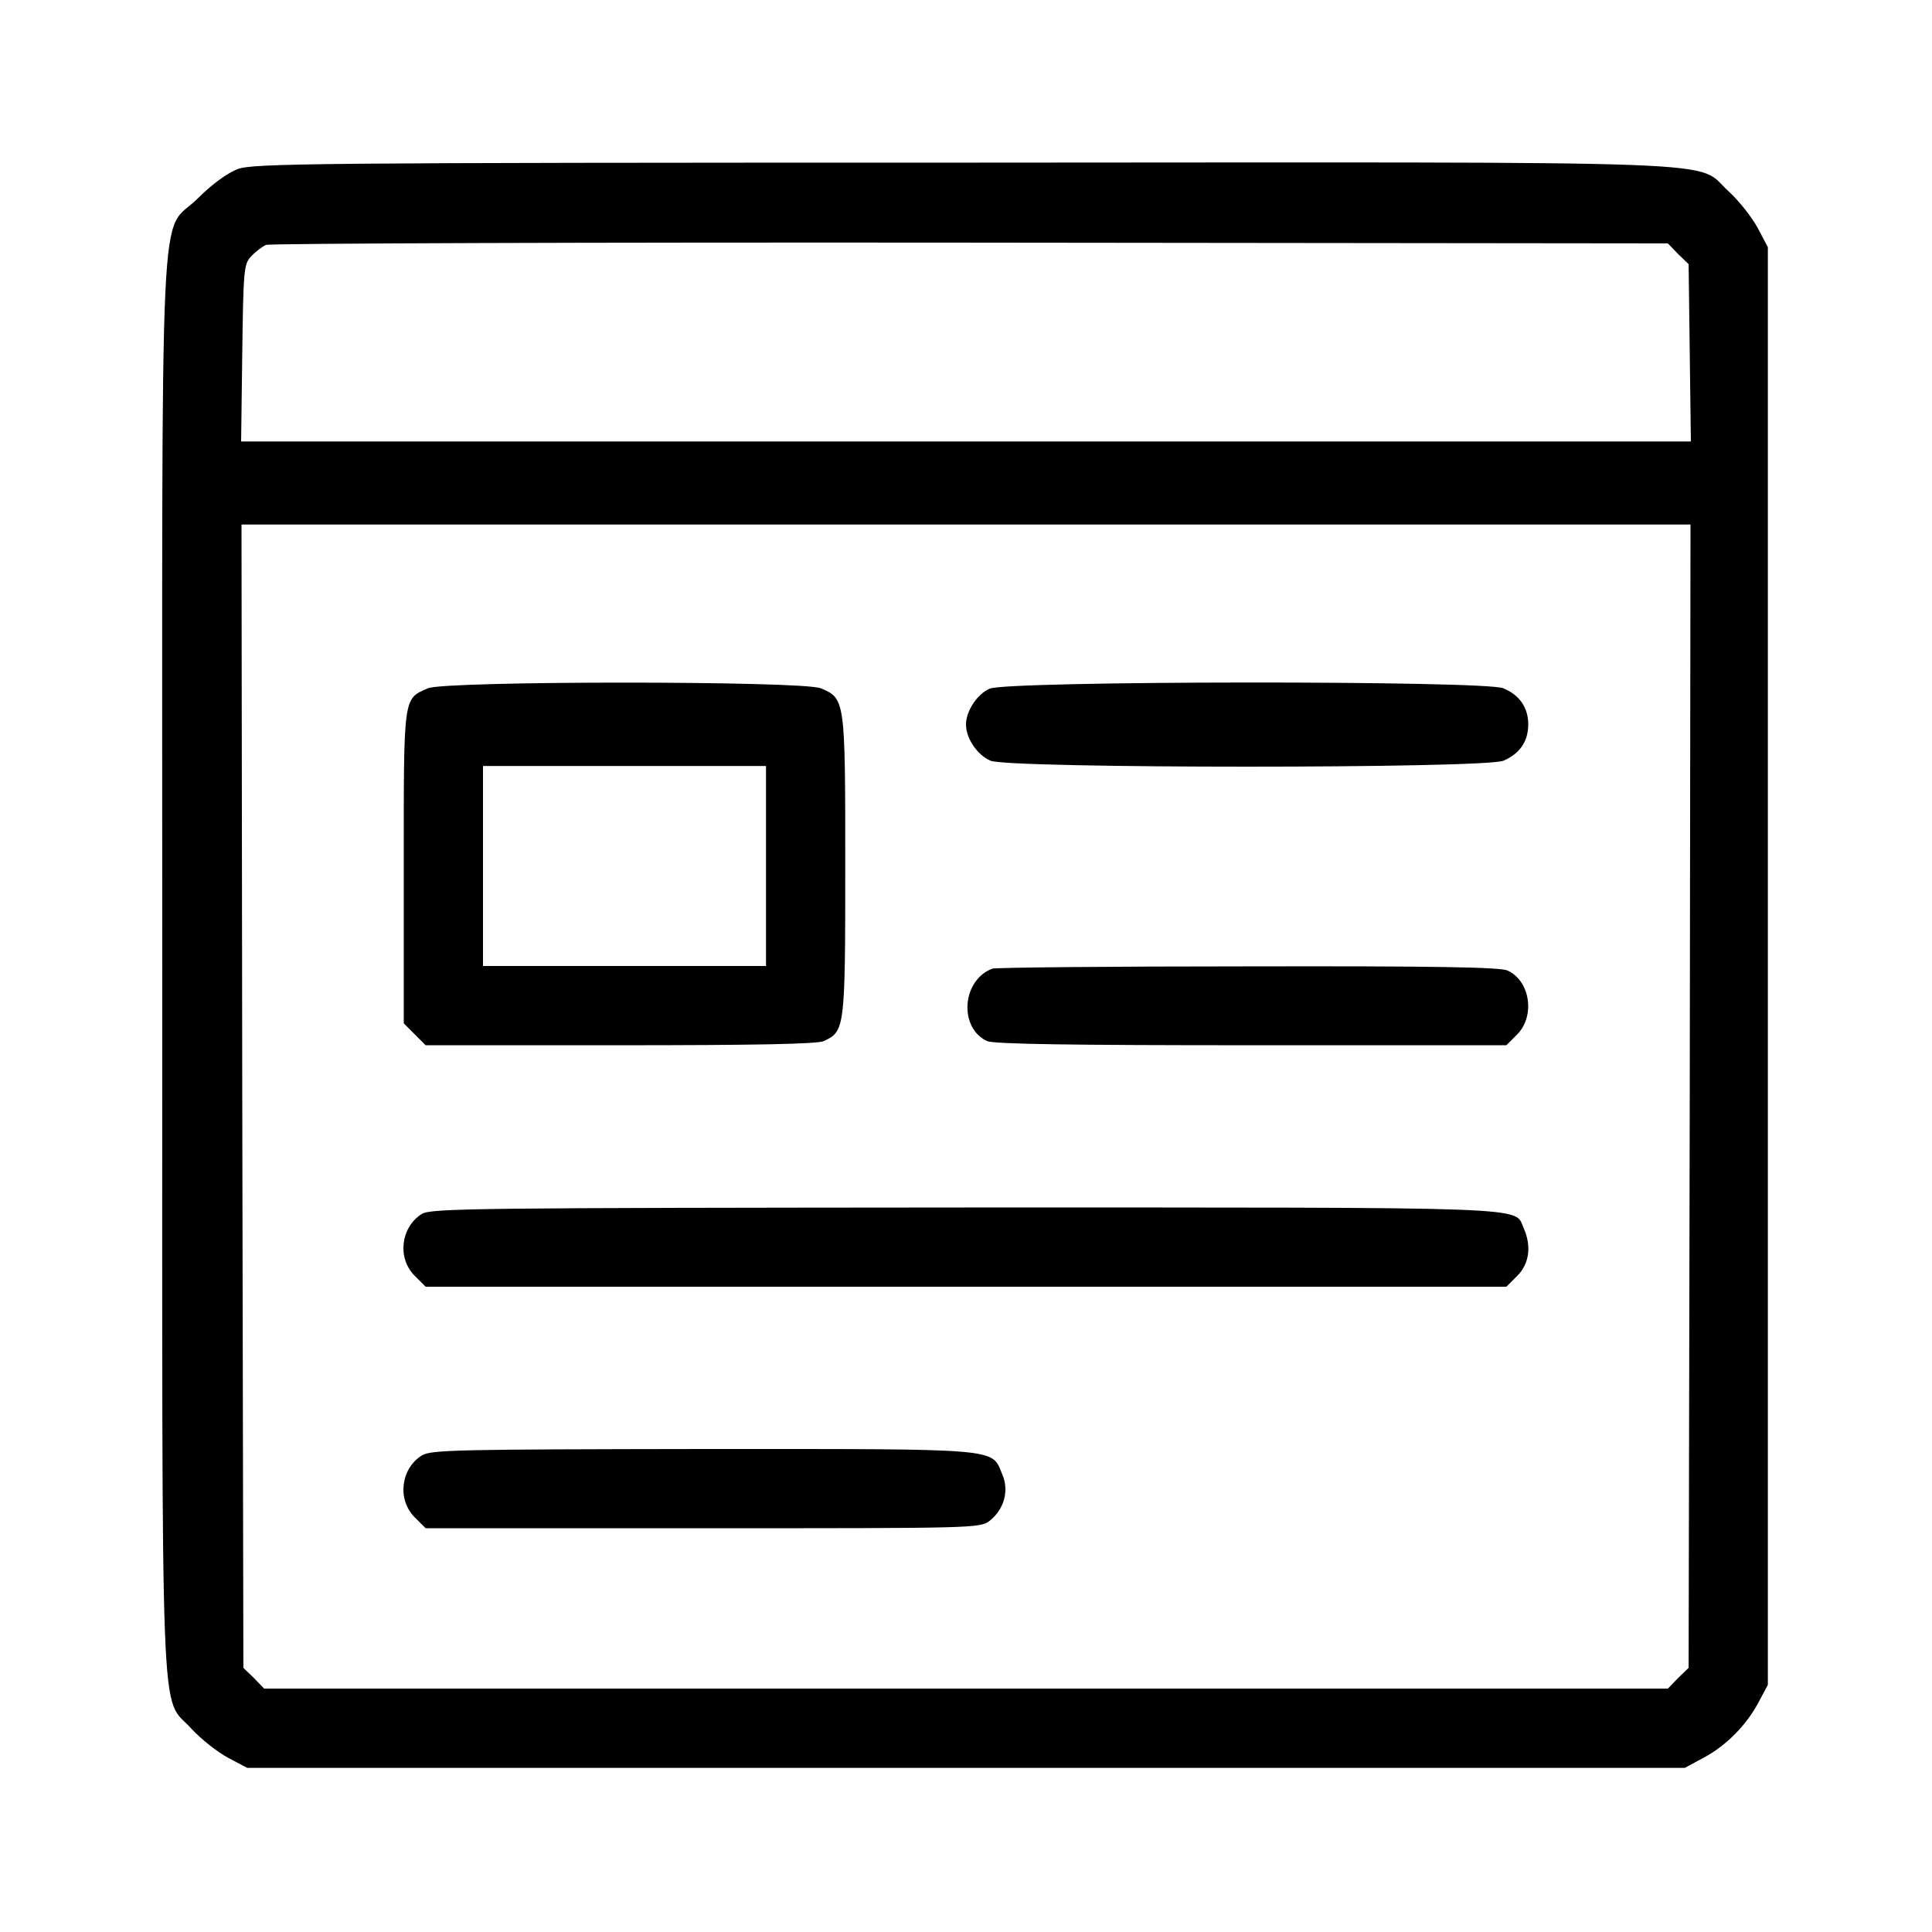 <?xml version="1.0" standalone="no"?>
<!DOCTYPE svg PUBLIC "-//W3C//DTD SVG 20010904//EN"
 "http://www.w3.org/TR/2001/REC-SVG-20010904/DTD/svg10.dtd">
<svg version="1.0" xmlns="http://www.w3.org/2000/svg"
 width="512pt" height="512pt" viewBox="0 0 512 512"
 preserveAspectRatio="xMidYMid meet">

<g transform="translate(0,512) scale(0.1,-0.1)"
fill="#000000" stroke="none">
<path d="M630 4672 c-28 -11 -68 -40 -105 -77 -105 -105 -95 109 -95 -2031 0
-2109 -7 -1931 78 -2026 25 -27 68 -61 96 -76 l51 -27 1905 0 1905 0 50 27
c60 32 114 87 146 148 l24 45 0 1905 0 1905 -27 51 c-15 28 -49 71 -76 96 -95
85 84 78 -2031 77 -1728 0 -1880 -2 -1921 -17z m3817 -225 l28 -27 3 -235 3
-235 -1921 0 -1921 0 3 234 c3 218 4 236 23 256 11 12 29 26 40 31 11 4 851 7
1867 6 l1848 -2 27 -28z m31 -2232 l-3 -1515 -28 -27 -27 -28 -1860 0 -1860 0
-27 28 -28 27 -3 1515 -2 1515 1920 0 1920 0 -2 -1515z"/>
<path d="M1134 3296 c-66 -29 -64 -17 -64 -474 l0 -414 29 -29 29 -29 516 0
c349 0 523 3 539 11 56 26 57 32 57 464 0 441 0 444 -65 471 -49 20 -994 20
-1041 0z m896 -471 l0 -265 -375 0 -375 0 0 265 0 265 375 0 375 0 0 -265z"/>
<path d="M2623 3295 c-33 -14 -63 -59 -63 -95 0 -37 30 -81 65 -96 50 -21
1309 -21 1359 0 43 18 66 51 66 96 0 45 -23 78 -66 96 -49 21 -1314 20 -1361
-1z"/>
<path d="M2630 2553 c-81 -30 -90 -157 -14 -192 18 -8 224 -11 700 -11 l676 0
29 29 c48 49 34 142 -26 169 -19 9 -195 12 -688 11 -364 0 -669 -3 -677 -6z"/>
<path d="M1118 1903 c-56 -35 -66 -117 -19 -164 l29 -29 1432 0 1432 0 29 29
c32 32 38 79 17 126 -26 58 56 55 -1480 55 -1298 -1 -1415 -2 -1440 -17z"/>
<path d="M1118 1263 c-56 -35 -66 -117 -19 -164 l29 -29 735 0 c721 0 735 0
760 20 38 30 52 80 33 123 -29 70 5 67 -793 67 -651 -1 -720 -2 -745 -17z"/>
</g>
</svg>

